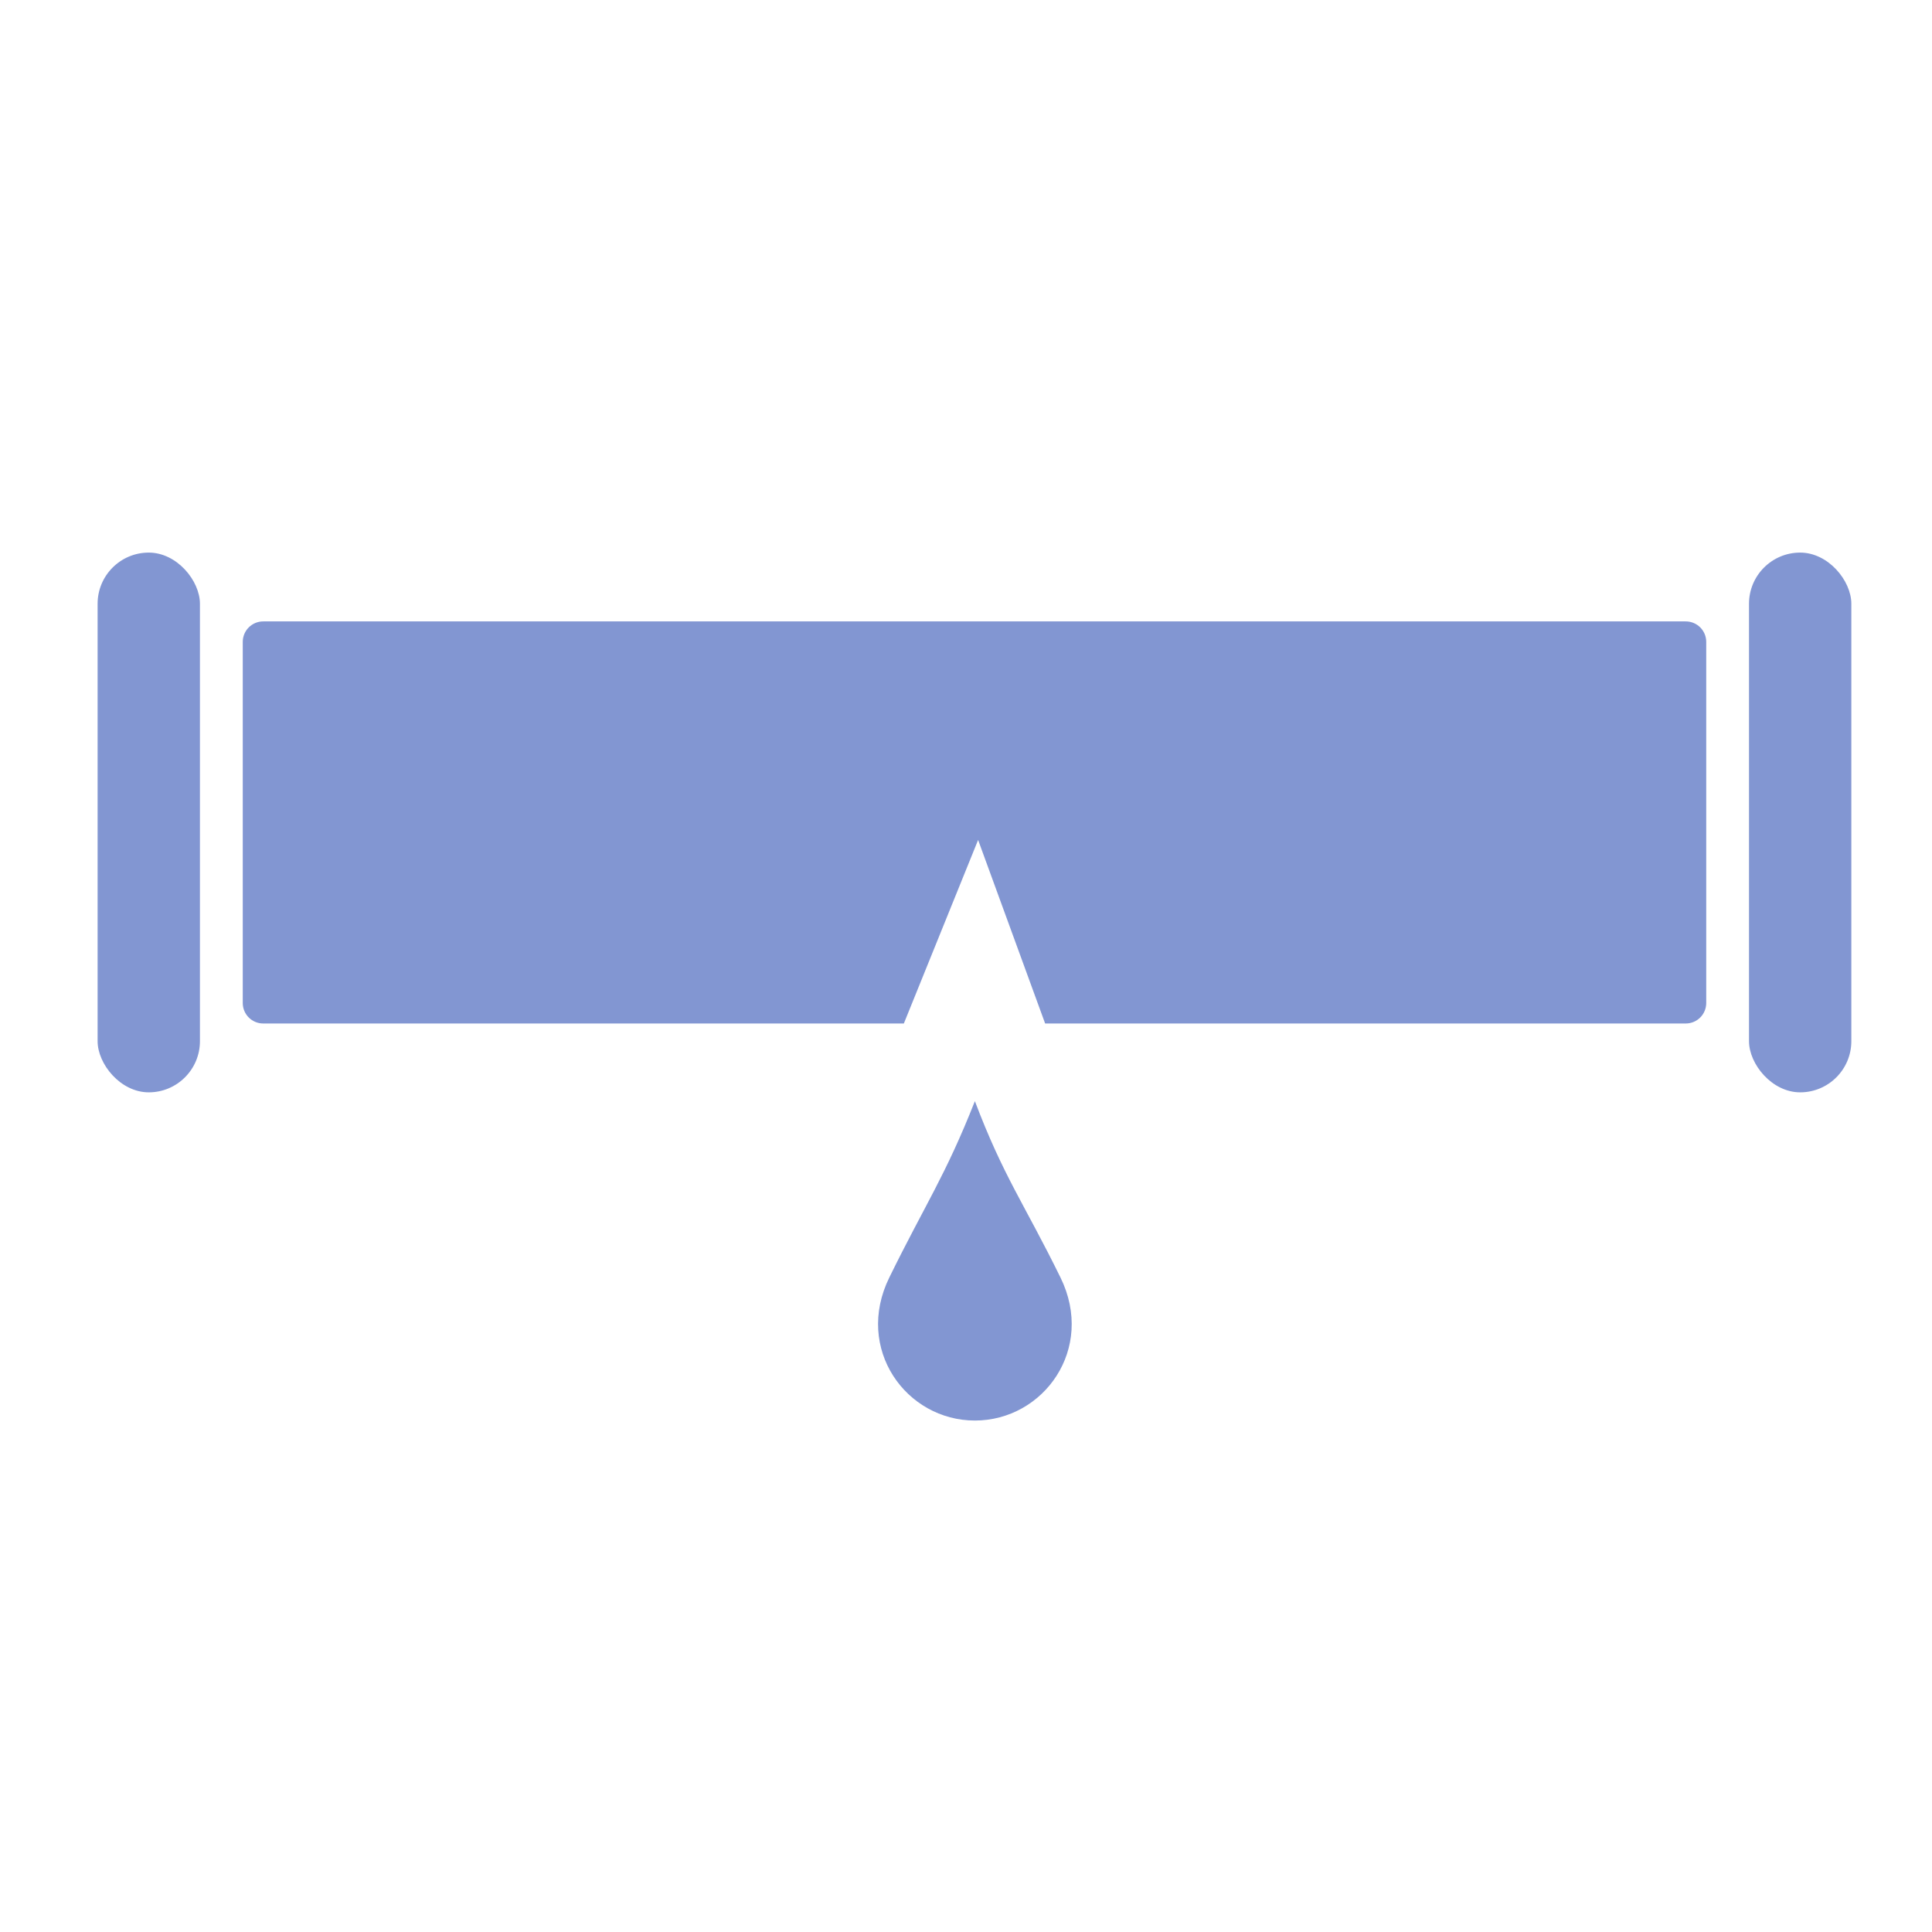 <svg fill="#8296D2" xmlns:dc="http://purl.org/dc/elements/1.1/" xmlns:cc="http://creativecommons.org/ns#" xmlns:rdf="http://www.w3.org/1999/02/22-rdf-syntax-ns#" xmlns:svg="http://www.w3.org/2000/svg" xmlns="http://www.w3.org/2000/svg" xmlns:sodipodi="http://sodipodi.sourceforge.net/DTD/sodipodi-0.dtd" xmlns:inkscape="http://www.inkscape.org/namespaces/inkscape" version="1.1" x="0px" y="0px" viewBox="0 0 100 100"><g transform="translate(0,-952.362)"><g transform="translate(-24.008,578.933)"><g style="" transform="matrix(0.177,0,0,0.177,65.497,429.716)" fill="#8296D2" fill-opacity="1"><path style="" d="M 50.684,4 C 59,26 65.165,34.083 75.714,55.576 85.952,76.438 70.78,97.4 50.684,97.4 30.588,97.4 15.414,76.437 25.656,55.576 36.201,34.083 42,26 50.684,4 z" fill="#8296D2" fill-opacity="1"></path></g><g transform="translate(-1.72,-29.975)"><path style="" d="m 39.355,435.568 c -0.589,0 -1.062,0.474 -1.062,1.062 l 0,18.688 c 0,0.589 0.474,1.062 1.062,1.062 l 33.156,0 3.844,-9.5 3.469,9.5 33.156,0 c 0.589,0 1.062,-0.474 1.062,-1.062 l 0,-18.688 c 0,-0.589 -0.474,-1.062 -1.062,-1.062 l -73.625,0 z" fill="#8296D2" fill-opacity="1" stroke="none"></path><g transform="translate(-63.793,71.219)"><rect ry="2.649" y="360.787" x="180.049" height="27.937" width="5.297" style="" fill="#8296D2" fill-opacity="1" stroke="none"></rect><rect ry="2.649" y="360.787" x="94.573" height="27.937" width="5.297" style="" fill="#8296D2" fill-opacity="1" stroke="none"></rect></g></g></g></g></svg>